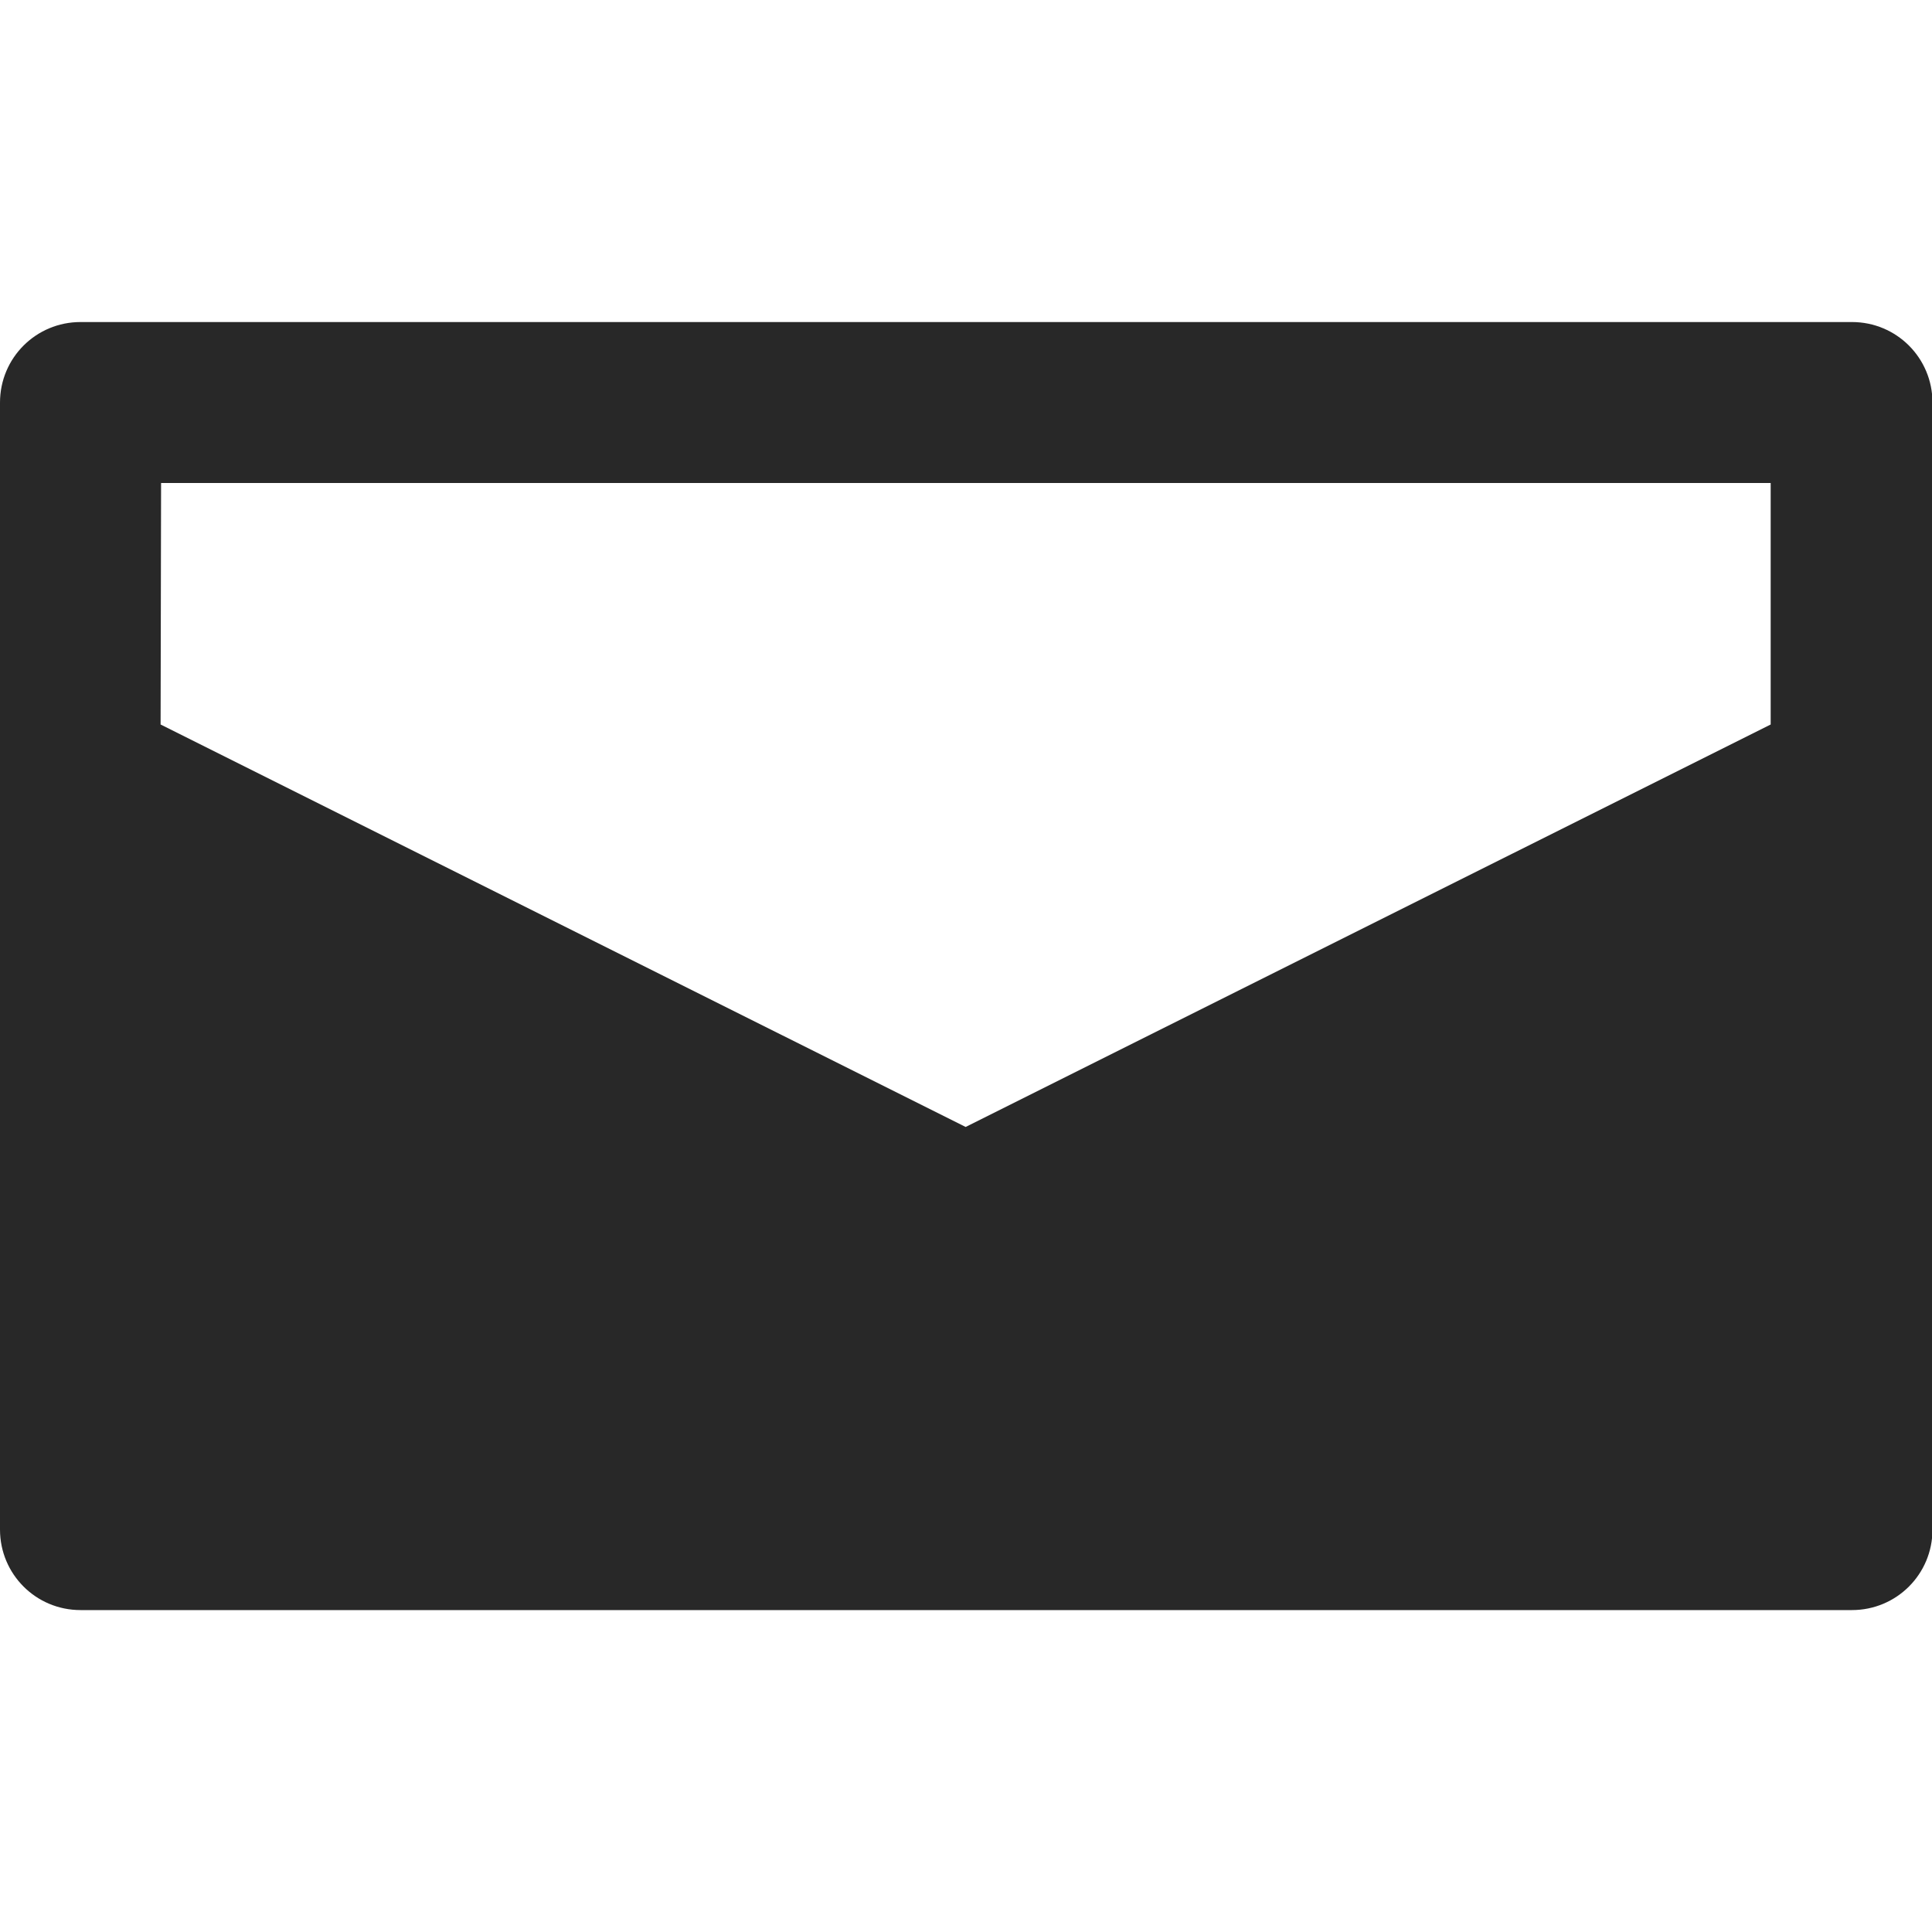 <svg width="16" height="16" version="1.1" xmlns="http://www.w3.org/2000/svg">
  <defs>
    <style id="current-color-scheme" type="text/css">.ColorScheme-Text { color:#282828; } .ColorScheme-Highlight { color:#458588; }</style>
  </defs>
  <path class="ColorScheme-Text" d="m0.667 2.667c-0.369 0-0.667 0.297-0.667 0.667v9.333c0 0.369 0.297 0.667 0.667 0.667h14.67c0.369 0 0.667-0.297 0.667-0.667v-9.333c0-0.369-0.297-0.667-0.667-0.667zm0.667 1.333h13.33v2l-6.667 3.333-6.667-3.333z" fill="currentColor"/>
</svg>
